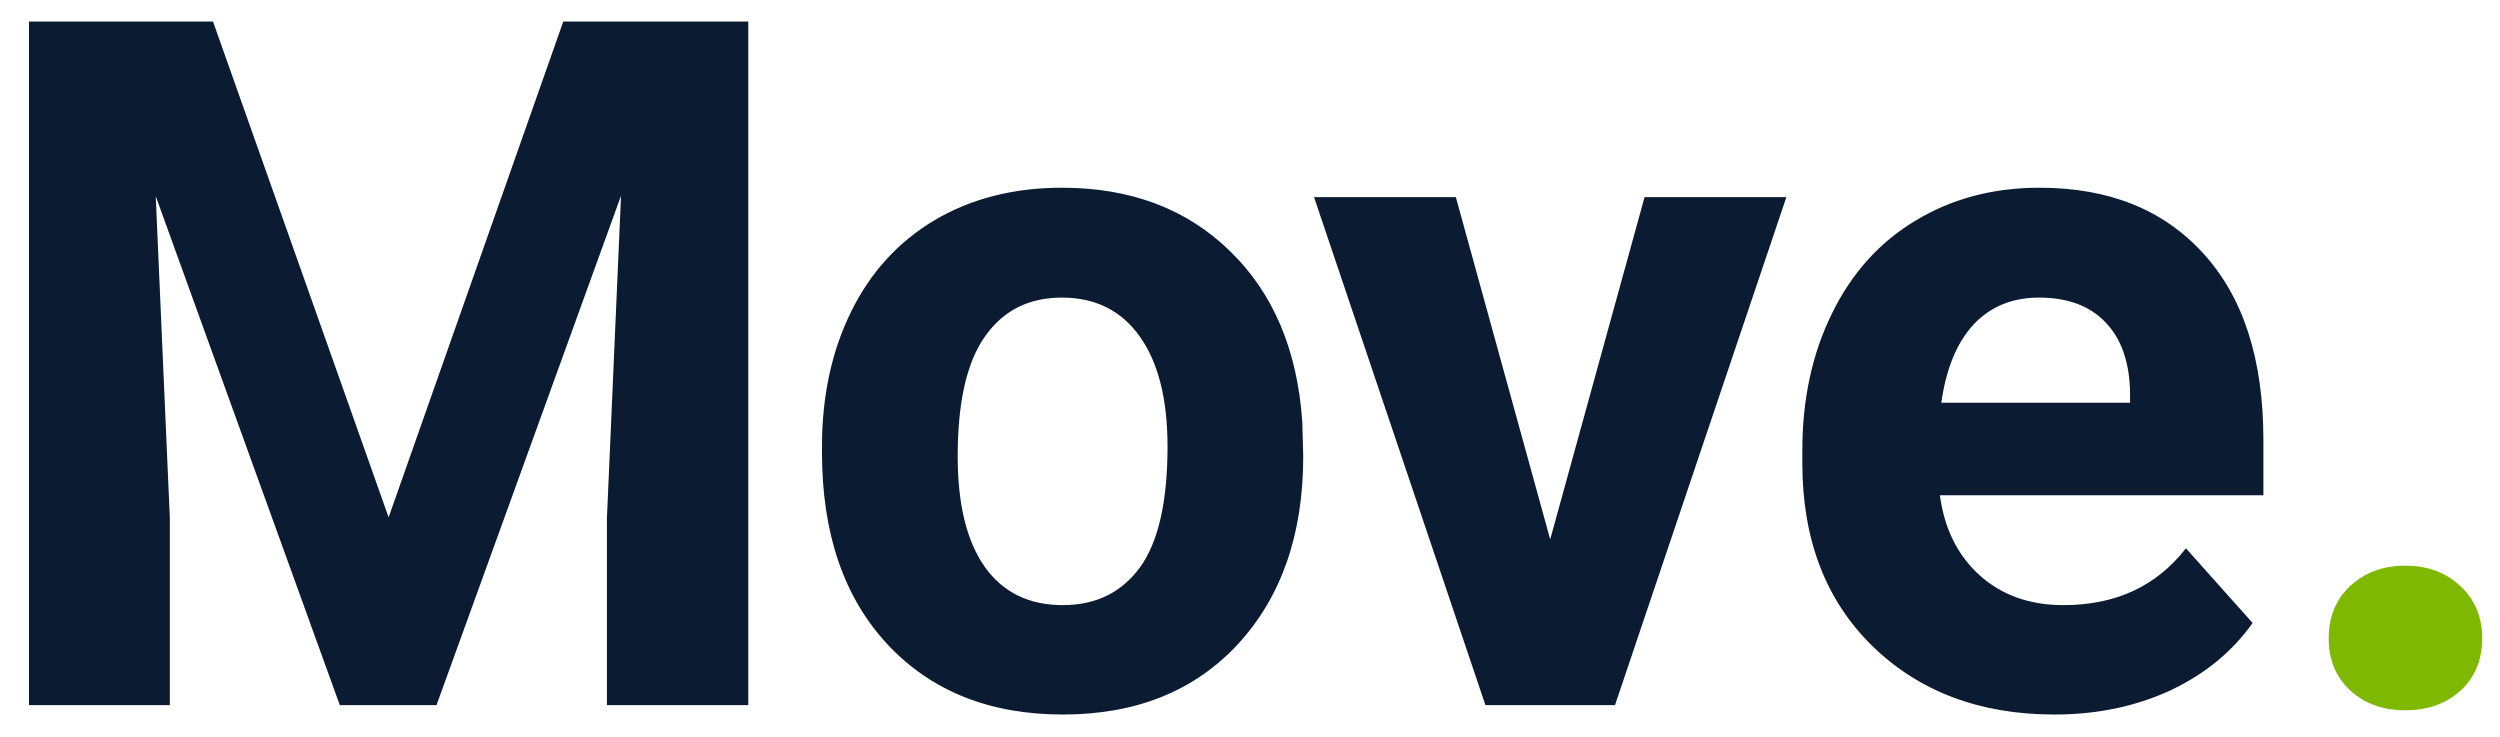 <svg width="78" height="23" viewBox="0 0 78 23" fill="none" xmlns="http://www.w3.org/2000/svg">
<path d="M6.646 0.672L12.125 16.141L17.574 0.672H23.346V22H18.936V16.17L19.376 6.106L13.619 22H10.602L4.859 6.121L5.299 16.17V22H0.904V0.672H6.646ZM25.646 13.929C25.646 12.356 25.949 10.955 26.554 9.725C27.16 8.494 28.029 7.542 29.162 6.868C30.304 6.194 31.628 5.857 33.131 5.857C35.27 5.857 37.013 6.512 38.361 7.82C39.718 9.129 40.475 10.906 40.631 13.152L40.661 14.236C40.661 16.668 39.982 18.621 38.625 20.096C37.267 21.561 35.446 22.293 33.161 22.293C30.876 22.293 29.049 21.561 27.682 20.096C26.325 18.631 25.646 16.639 25.646 14.119V13.929ZM29.88 14.236C29.88 15.74 30.163 16.893 30.729 17.693C31.296 18.484 32.106 18.88 33.161 18.88C34.186 18.88 34.987 18.489 35.563 17.708C36.139 16.917 36.427 15.657 36.427 13.929C36.427 12.454 36.139 11.312 35.563 10.501C34.987 9.69 34.176 9.285 33.131 9.285C32.096 9.285 31.296 9.69 30.729 10.501C30.163 11.302 29.88 12.547 29.88 14.236ZM48.366 16.829L51.311 6.15H55.735L50.388 22H46.345L40.998 6.15H45.422L48.366 16.829ZM64.099 22.293C61.775 22.293 59.881 21.58 58.416 20.154C56.961 18.729 56.233 16.829 56.233 14.456V14.046C56.233 12.454 56.541 11.033 57.156 9.783C57.771 8.523 58.64 7.557 59.764 6.883C60.896 6.199 62.185 5.857 63.631 5.857C65.799 5.857 67.503 6.541 68.743 7.908C69.993 9.275 70.618 11.214 70.618 13.724V15.452H60.525C60.662 16.487 61.072 17.317 61.756 17.942C62.449 18.567 63.323 18.88 64.378 18.88C66.009 18.88 67.283 18.289 68.201 17.107L70.281 19.436C69.646 20.335 68.787 21.038 67.703 21.546C66.619 22.044 65.418 22.293 64.099 22.293ZM63.616 9.285C62.776 9.285 62.093 9.568 61.565 10.135C61.048 10.701 60.716 11.512 60.569 12.566H66.458V12.229C66.438 11.292 66.184 10.569 65.696 10.062C65.208 9.544 64.514 9.285 63.616 9.285Z" fill="#0A1B32"/>
<path d="M72.655 19.92C72.655 19.246 72.879 18.699 73.329 18.279C73.787 17.859 74.359 17.649 75.042 17.649C75.736 17.649 76.307 17.859 76.756 18.279C77.215 18.699 77.445 19.246 77.445 19.92C77.445 20.584 77.22 21.126 76.771 21.546C76.322 21.956 75.746 22.161 75.042 22.161C74.349 22.161 73.778 21.956 73.329 21.546C72.879 21.126 72.655 20.584 72.655 19.92Z" fill="#7FB800"/>
</svg>

